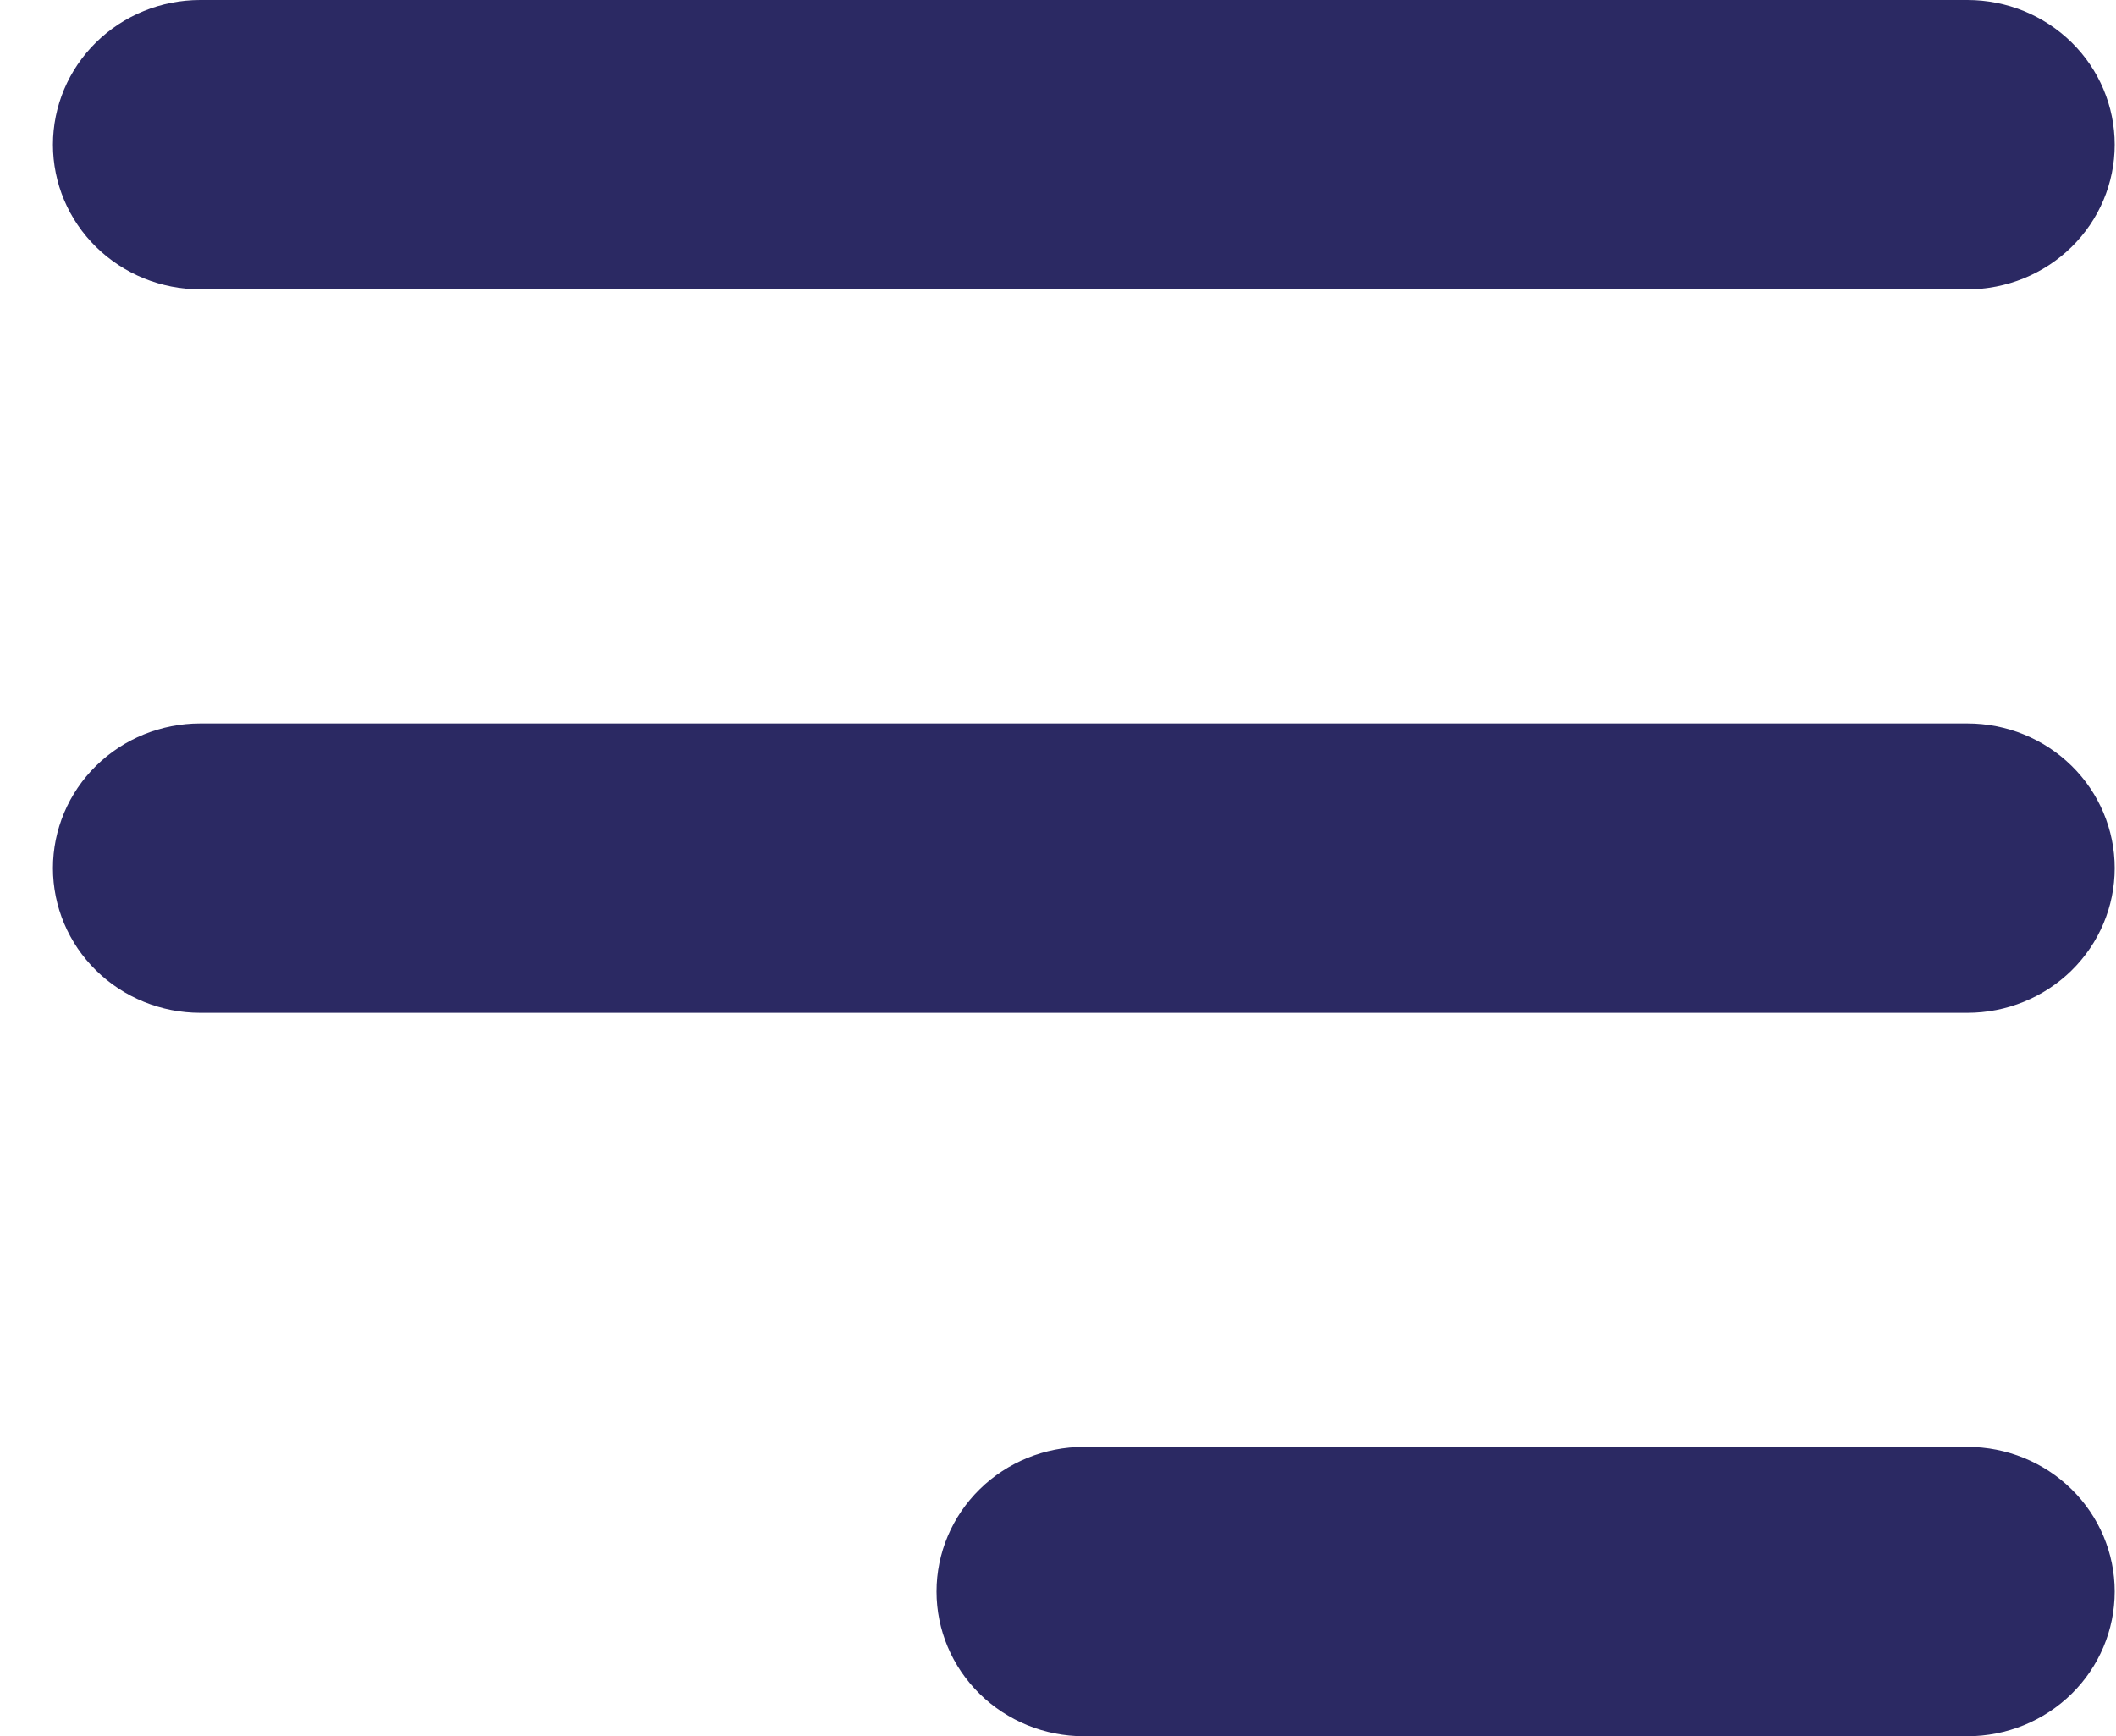 <svg width="39" height="32" viewBox="0 0 39 32" fill="none" xmlns="http://www.w3.org/2000/svg">
<path fill-rule="evenodd" clip-rule="evenodd" d="M0.976 2.667C0.976 1.959 1.262 1.281 1.771 0.781C2.28 0.281 2.97 0 3.69 0H36.261C36.981 0 37.672 0.281 38.181 0.781C38.69 1.281 38.976 1.959 38.976 2.667C38.976 3.374 38.69 4.052 38.181 4.552C37.672 5.052 36.981 5.333 36.261 5.333H3.69C2.97 5.333 2.28 5.052 1.771 4.552C1.262 4.052 0.976 3.374 0.976 2.667ZM0.976 16C0.976 15.293 1.262 14.614 1.771 14.114C2.28 13.614 2.97 13.333 3.69 13.333H36.261C36.981 13.333 37.672 13.614 38.181 14.114C38.69 14.614 38.976 15.293 38.976 16C38.976 16.707 38.69 17.386 38.181 17.886C37.672 18.386 36.981 18.667 36.261 18.667H3.69C2.97 18.667 2.28 18.386 1.771 17.886C1.262 17.386 0.976 16.707 0.976 16ZM17.261 29.333C17.261 28.626 17.547 27.948 18.056 27.448C18.565 26.948 19.256 26.667 19.976 26.667H36.261C36.981 26.667 37.672 26.948 38.181 27.448C38.69 27.948 38.976 28.626 38.976 29.333C38.976 30.041 38.69 30.719 38.181 31.219C37.672 31.719 36.981 32 36.261 32H19.976C19.256 32 18.565 31.719 18.056 31.219C17.547 30.719 17.261 30.041 17.261 29.333Z" fill="#2b2963"/>
</svg>
